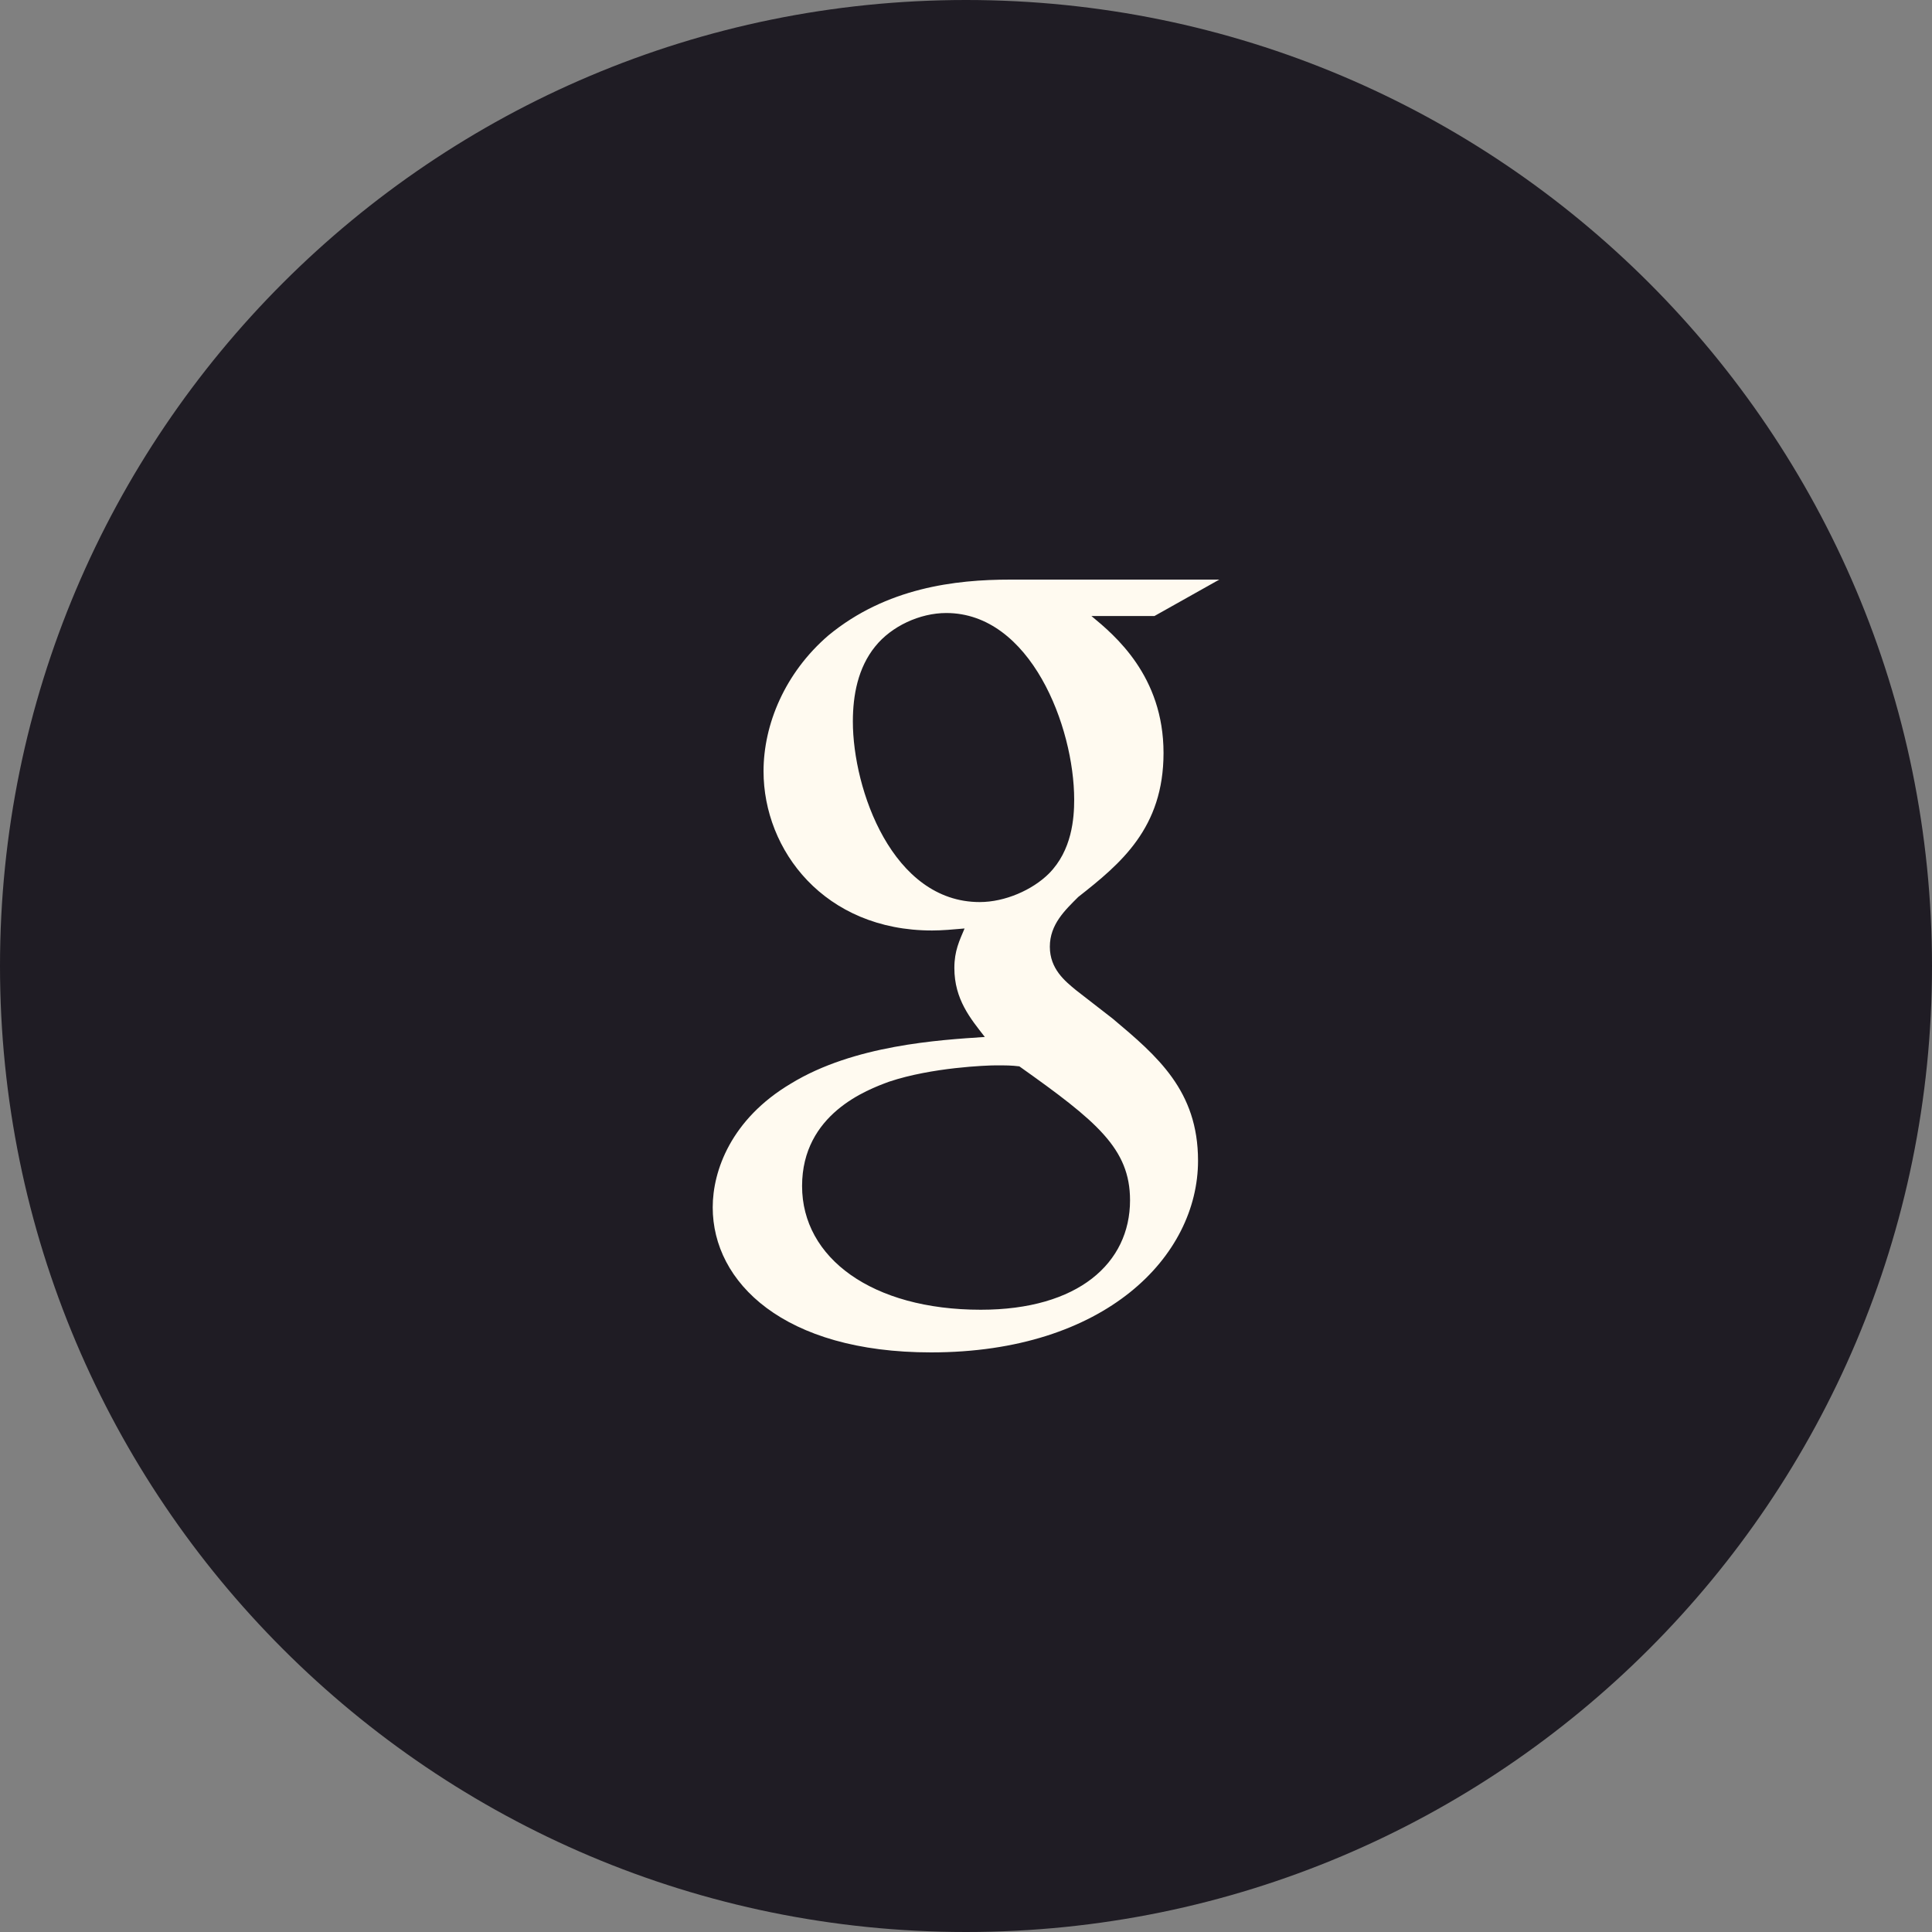<?xml version="1.0" encoding="UTF-8" standalone="no"?>
<!-- Created with Inkscape (http://www.inkscape.org/) -->

<svg
   xmlns:dc="http://purl.org/dc/elements/1.1/"
   xmlns:cc="http://creativecommons.org/ns#"
   xmlns:rdf="http://www.w3.org/1999/02/22-rdf-syntax-ns#"
   xmlns:svg="http://www.w3.org/2000/svg"
   xmlns="http://www.w3.org/2000/svg"
   xmlns:sodipodi="http://sodipodi.sourceforge.net/DTD/sodipodi-0.dtd"
   xmlns:inkscape="http://www.inkscape.org/namespaces/inkscape"
   width="56.444mm"
   height="56.444mm"
   viewBox="0 0 200 200"
   id="svg2"
   version="1.1"
   inkscape:version="0.91 r"
   sodipodi:docname="footer_v_account.svg">
  <rect x="0" y="0" width="200" height="200" fill="#808080" stroke="none"/>
  <defs
     id="defs4" />
  <sodipodi:namedview
     id="base"
     pagecolor="#ffffff"
     bordercolor="#666666"
     borderopacity="1.0"
     inkscape:pageopacity="0.0"
     inkscape:pageshadow="2"
     inkscape:zoom="1.979899"
     inkscape:cx="35.88687"
     inkscape:cy="97.989252"
     inkscape:document-units="px"
     inkscape:current-layer="g4140"
     showgrid="false"
     inkscape:window-width="1366"
     inkscape:window-height="712"
     inkscape:window-x="0"
     inkscape:window-y="30"
     inkscape:window-maximized="1"
     inkscape:showpageshadow="true"
     fit-margin-top="0"
     fit-margin-left="0"
     fit-margin-right="0"
     fit-margin-bottom="0" />
  <g
     inkscape:label="Layer 1"
     inkscape:groupmode="layer"
     id="layer1"
     transform="translate(0,-852.362)">
    <g
       id="g4140">
      <g
         id="g5241">
        <path
           id="path4163-7"
           d="m 100,852.362 c -55.231,0 -100,44.769 -100,100 0,55.225 44.769,100 100,100 55.231,0 100,-44.775 100,-100 0,-55.231 -44.769,-100 -100,-100 z"
           inkscape:connector-curvature="0"
           style="fill:#1f1c24;fill-opacity:1" />
        <path
           d="m 126.222,912.362 -21.649,0 c -5.674,0 -12.82,0.837 -18.807,5.769 -4.524,3.888 -6.725,9.237 -6.725,14.069 0,8.188 6.306,16.486 17.445,16.486 1.051,0 2.202,-0.107 3.366,-0.209 -0.526,1.256 -1.057,2.306 -1.057,4.093 0,3.256 1.683,5.247 3.153,7.138 -4.724,0.313 -13.554,0.837 -20.073,4.825 -6.2,3.682 -8.095,9.031 -8.095,12.812 -0.002,7.769 7.357,15.017 22.597,15.017 18.077,0 27.643,-9.973 27.643,-19.849 0,-7.237 -4.204,-10.812 -8.829,-14.697 l -3.785,-2.938 c -1.151,-0.947 -2.727,-2.204 -2.727,-4.516 0,-2.309 1.576,-3.781 2.94,-5.146 4.412,-3.463 8.829,-7.138 8.829,-14.907 0,-7.981 -5.049,-12.181 -7.463,-14.175 l 6.519,0 6.719,-3.773 z m -9.241,64.248 c 0,6.509 -5.363,11.336 -15.453,11.336 -11.243,0 -18.497,-5.355 -18.497,-12.804 0,-7.46 6.727,-9.972 9.036,-10.813 4.417,-1.472 10.091,-1.681 11.035,-1.681 1.052,0 1.578,0 2.422,0.103 7.989,5.669 11.457,8.506 11.457,13.859 z m -8.41,-33.805 c -1.683,1.676 -4.523,2.938 -7.151,2.938 -9.035,0 -13.132,-11.656 -13.132,-18.687 0,-2.731 0.526,-5.563 2.309,-7.769 1.683,-2.1 4.623,-3.466 7.357,-3.466 8.721,0 13.245,11.759 13.245,19.316 0,1.893 -0.214,5.25 -2.628,7.669 z"
           id="Google"
           inkscape:connector-curvature="0"
           style="fill:#fffaf0;fill-opacity:1" />
      </g>
    </g>
  </g>
</svg>
